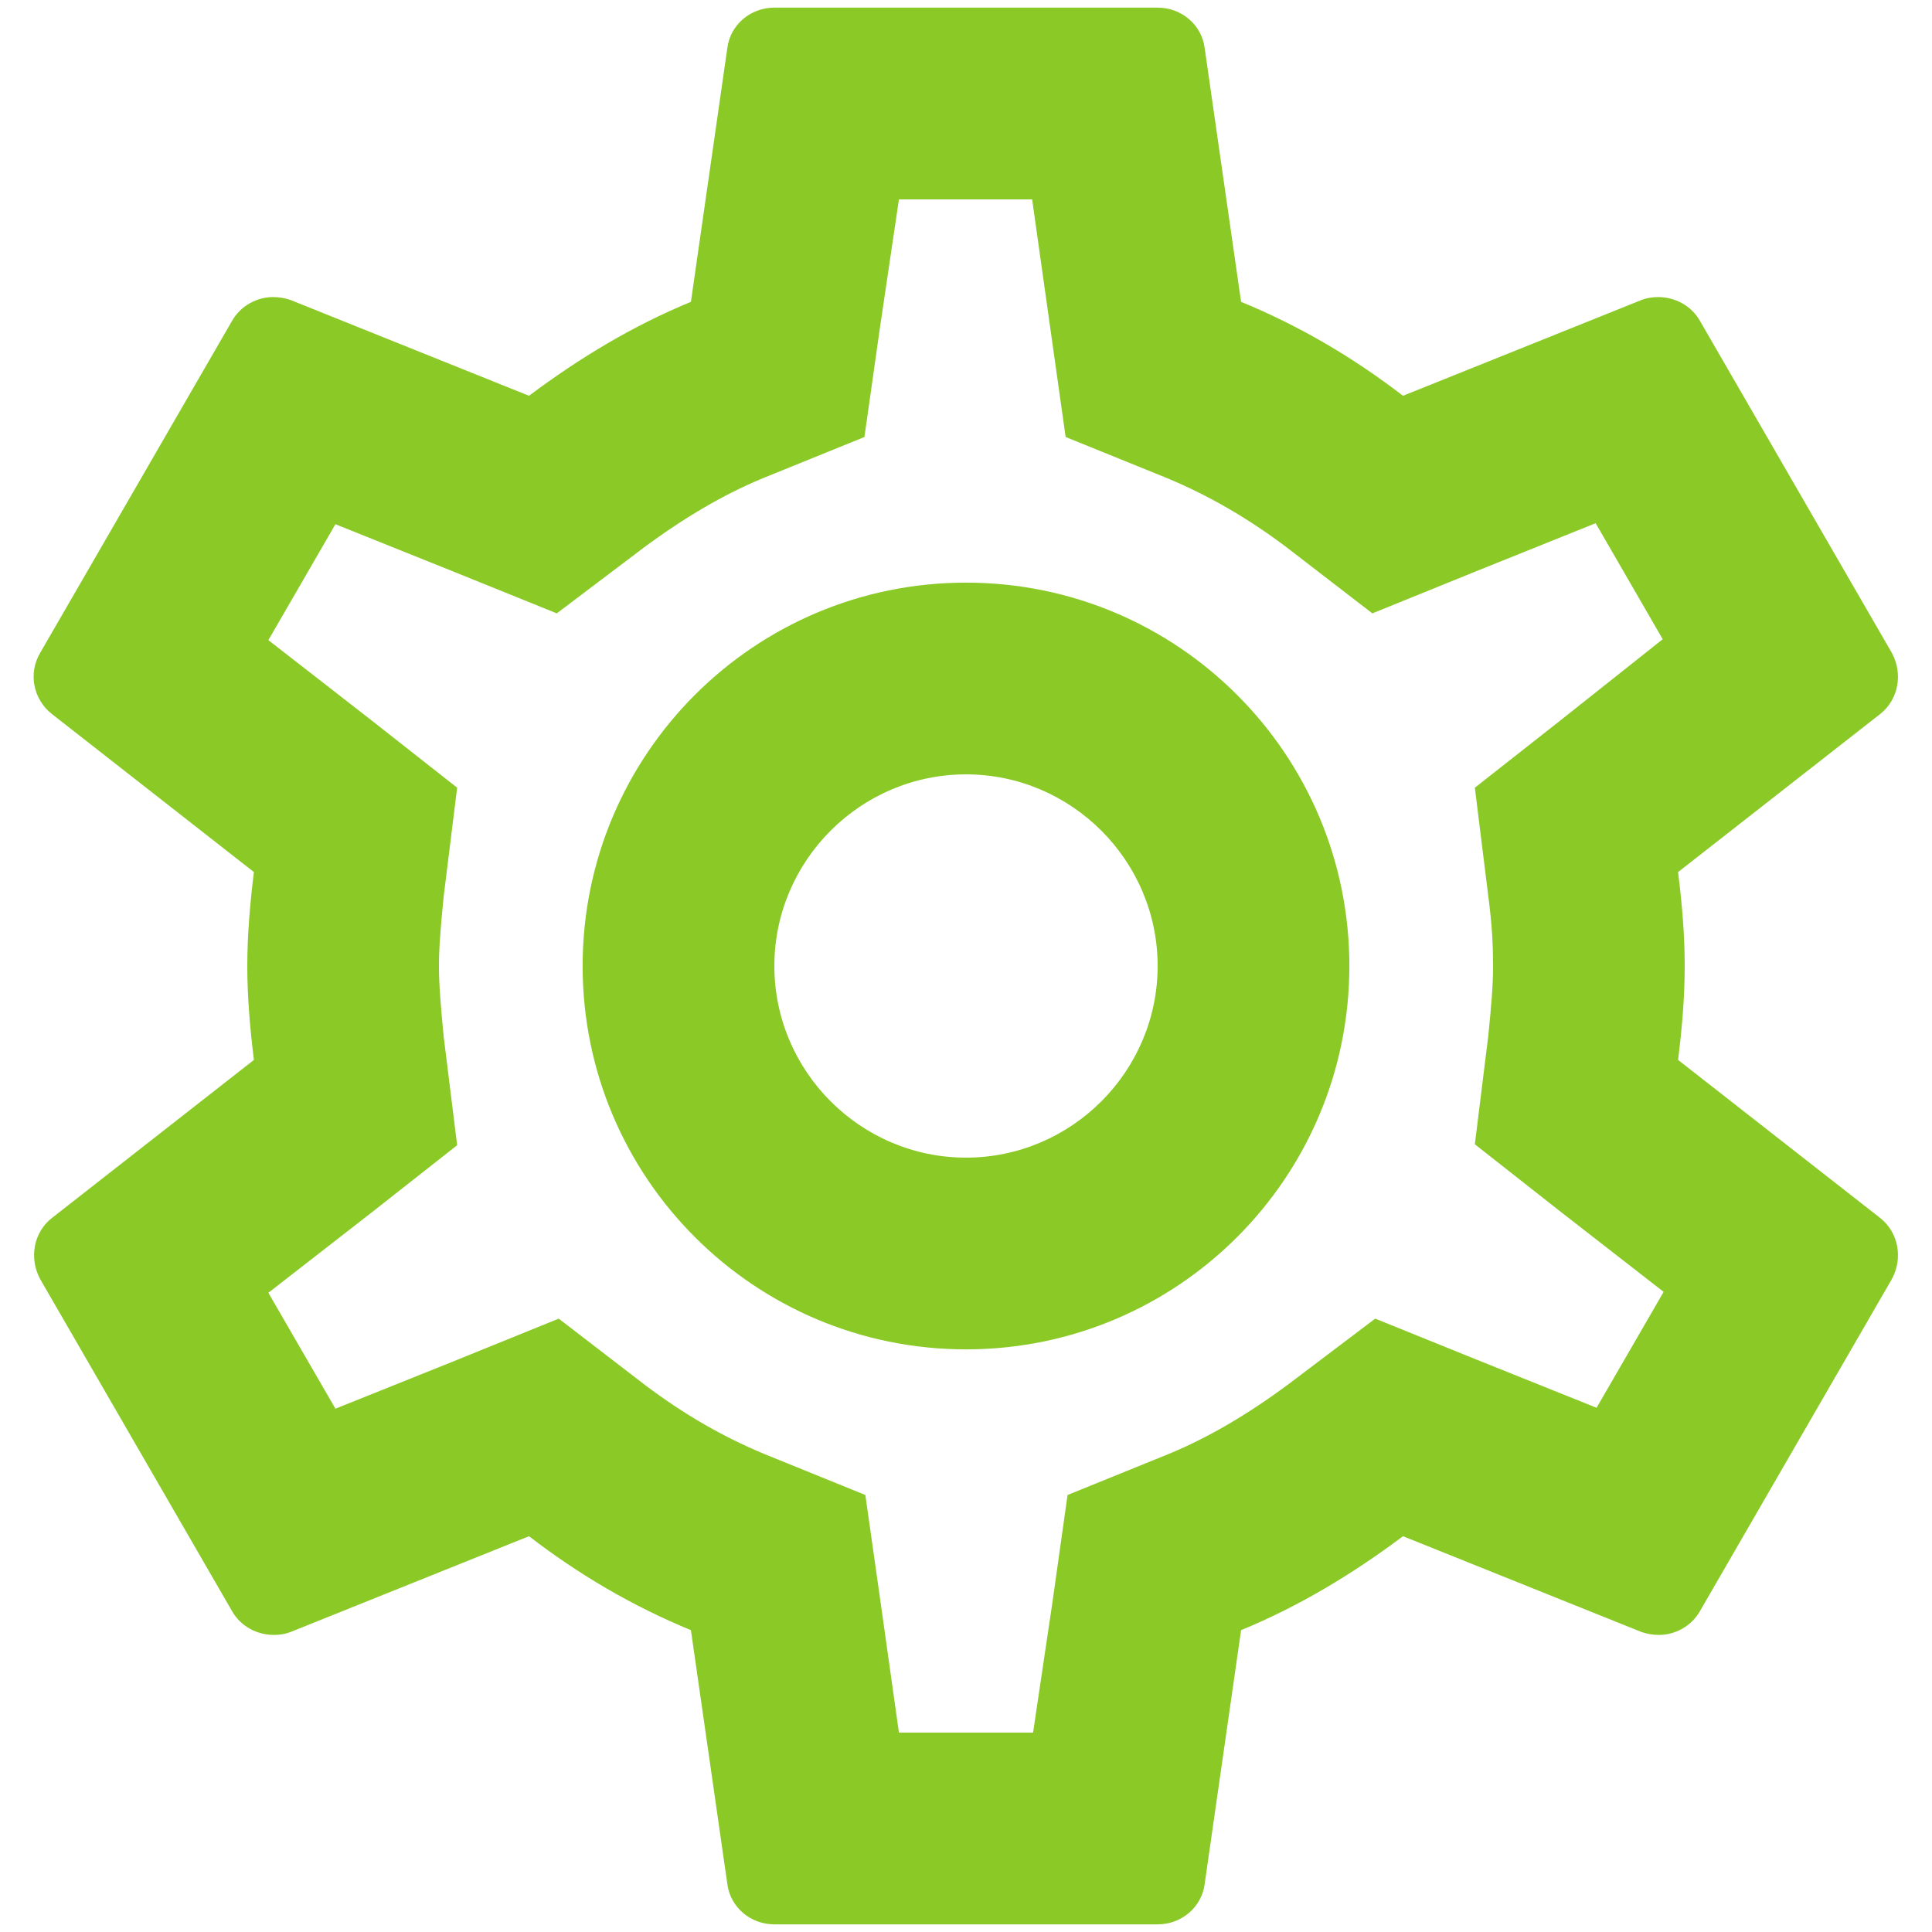 <svg width="21" height="21" viewBox="0 0 21 21" fill="none" xmlns="http://www.w3.org/2000/svg">
<path d="M18.24 11.521C18.281 11.188 18.312 10.854 18.312 10.5C18.312 10.146 18.281 9.812 18.24 9.479L20.438 7.76C20.635 7.604 20.688 7.323 20.562 7.094L18.479 3.49C18.385 3.323 18.208 3.229 18.021 3.229C17.958 3.229 17.896 3.24 17.844 3.26L15.25 4.302C14.708 3.885 14.125 3.542 13.49 3.281L13.094 0.521C13.062 0.271 12.844 0.083 12.583 0.083H8.417C8.156 0.083 7.938 0.271 7.906 0.521L7.51 3.281C6.875 3.542 6.292 3.896 5.75 4.302L3.156 3.26C3.094 3.24 3.031 3.229 2.969 3.229C2.792 3.229 2.615 3.323 2.521 3.49L0.438 7.094C0.302 7.323 0.365 7.604 0.563 7.76L2.76 9.479C2.719 9.812 2.688 10.156 2.688 10.5C2.688 10.844 2.719 11.188 2.76 11.521L0.563 13.24C0.365 13.396 0.313 13.677 0.438 13.906L2.521 17.51C2.615 17.677 2.792 17.771 2.979 17.771C3.042 17.771 3.104 17.76 3.156 17.74L5.75 16.698C6.292 17.115 6.875 17.458 7.51 17.719L7.906 20.479C7.938 20.729 8.156 20.917 8.417 20.917H12.583C12.844 20.917 13.062 20.729 13.094 20.479L13.49 17.719C14.125 17.458 14.708 17.104 15.25 16.698L17.844 17.74C17.906 17.76 17.969 17.771 18.031 17.771C18.208 17.771 18.385 17.677 18.479 17.51L20.562 13.906C20.688 13.677 20.635 13.396 20.438 13.24L18.24 11.521ZM16.177 9.74C16.219 10.062 16.229 10.281 16.229 10.5C16.229 10.719 16.208 10.948 16.177 11.26L16.031 12.438L16.958 13.167L18.083 14.042L17.354 15.302L16.031 14.771L14.948 14.333L14.01 15.042C13.562 15.375 13.135 15.625 12.708 15.802L11.604 16.25L11.438 17.427L11.229 18.833H9.771L9.573 17.427L9.406 16.25L8.302 15.802C7.854 15.615 7.438 15.375 7.021 15.062L6.073 14.333L4.969 14.781L3.646 15.312L2.917 14.052L4.042 13.177L4.969 12.448L4.823 11.271C4.792 10.948 4.771 10.708 4.771 10.5C4.771 10.292 4.792 10.052 4.823 9.74L4.969 8.562L4.042 7.833L2.917 6.958L3.646 5.698L4.969 6.229L6.052 6.667L6.99 5.958C7.438 5.625 7.865 5.375 8.292 5.198L9.396 4.75L9.563 3.573L9.771 2.167H11.219L11.417 3.573L11.583 4.75L12.688 5.198C13.135 5.385 13.552 5.625 13.969 5.937L14.917 6.667L16.021 6.219L17.344 5.687L18.073 6.948L16.958 7.833L16.031 8.562L16.177 9.74ZM10.5 6.333C8.198 6.333 6.333 8.198 6.333 10.5C6.333 12.802 8.198 14.667 10.5 14.667C12.802 14.667 14.667 12.802 14.667 10.5C14.667 8.198 12.802 6.333 10.5 6.333ZM10.5 12.583C9.354 12.583 8.417 11.646 8.417 10.5C8.417 9.354 9.354 8.417 10.5 8.417C11.646 8.417 12.583 9.354 12.583 10.5C12.583 11.646 11.646 12.583 10.5 12.583Z" fill="#8AC926"/>
</svg>
